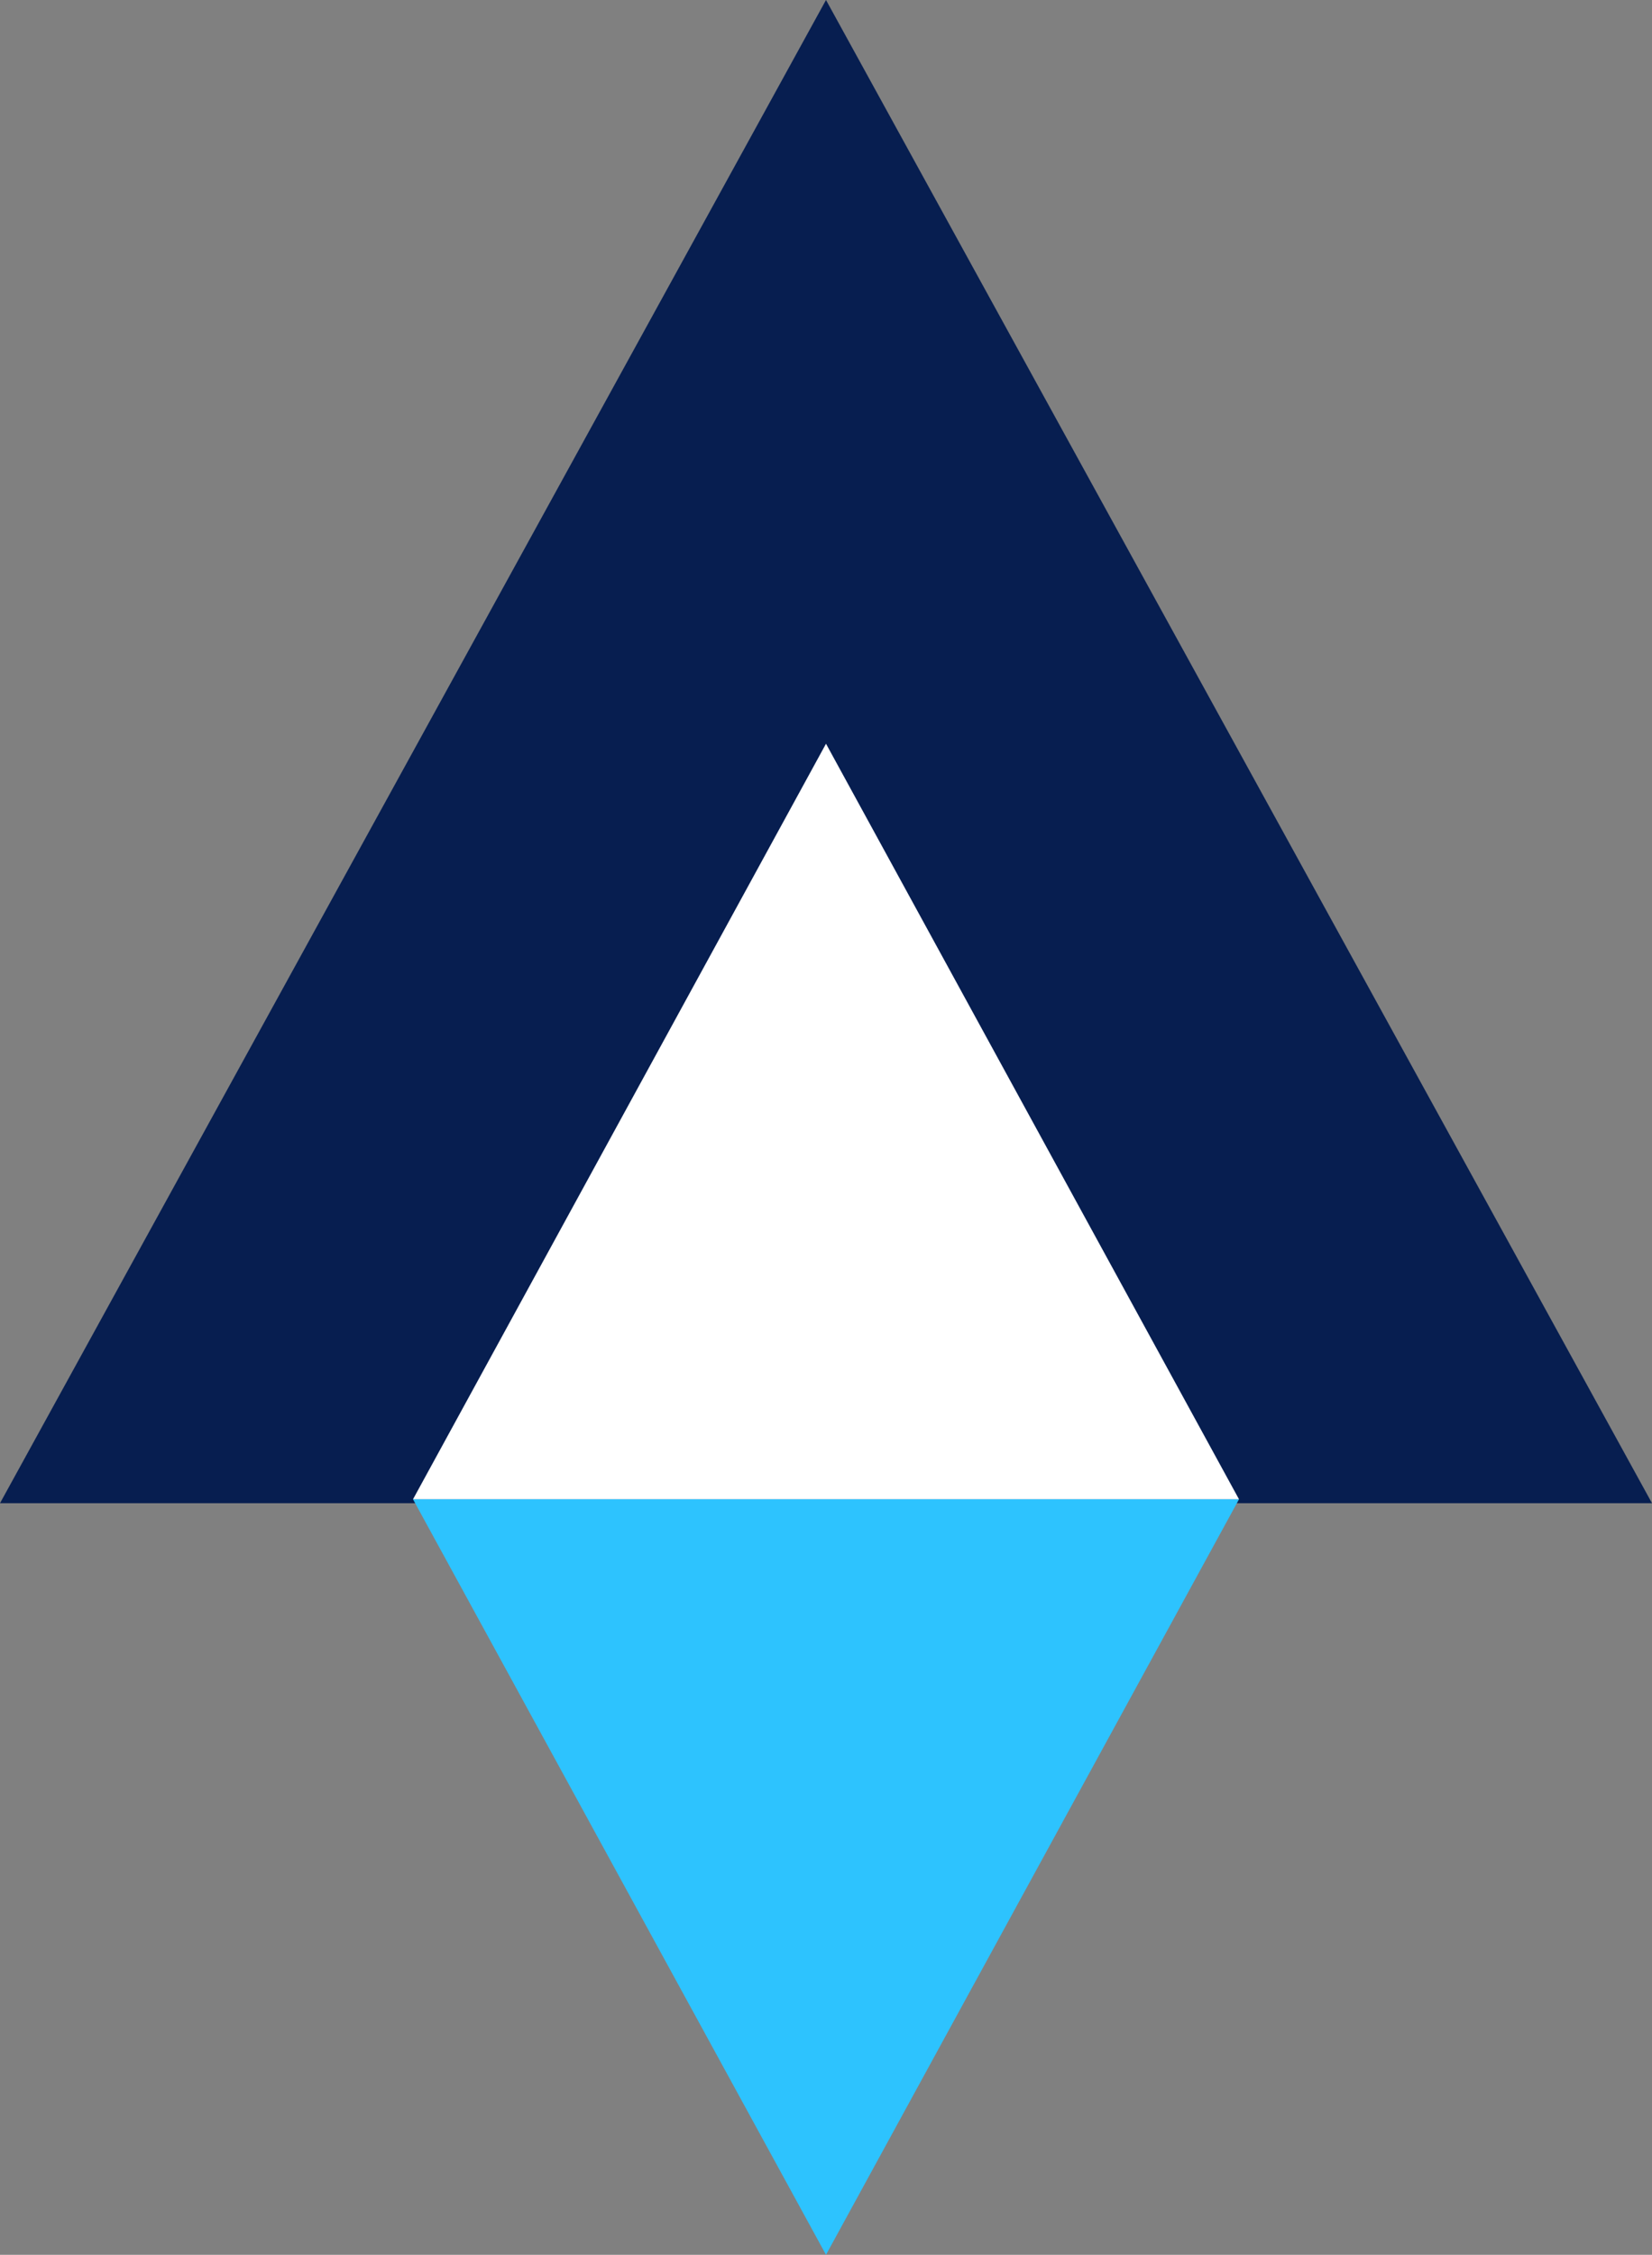 <svg xmlns="http://www.w3.org/2000/svg" width="420" height="573" viewBox="0 0 420 573">
  <rect x="0" y="0" width="420" height="573" fill="#808080" stroke="none"/>
  <g id="Group_2" data-name="Group 2" transform="translate(-551 -257)">
    <path id="Polygon_1" data-name="Polygon 1" d="M210,0,420,382H0Z" transform="translate(551 257)" fill="#071e50"/>
    <path id="Polygon_2" data-name="Polygon 2" d="M105,0,210,192H0Z" transform="translate(656 446)" fill="#fff"/>
    <path id="Polygon_3" data-name="Polygon 3" d="M105,0,210,192H0Z" transform="translate(866 830) rotate(180)" fill="#2dc3fe"/>
  </g>
</svg>
